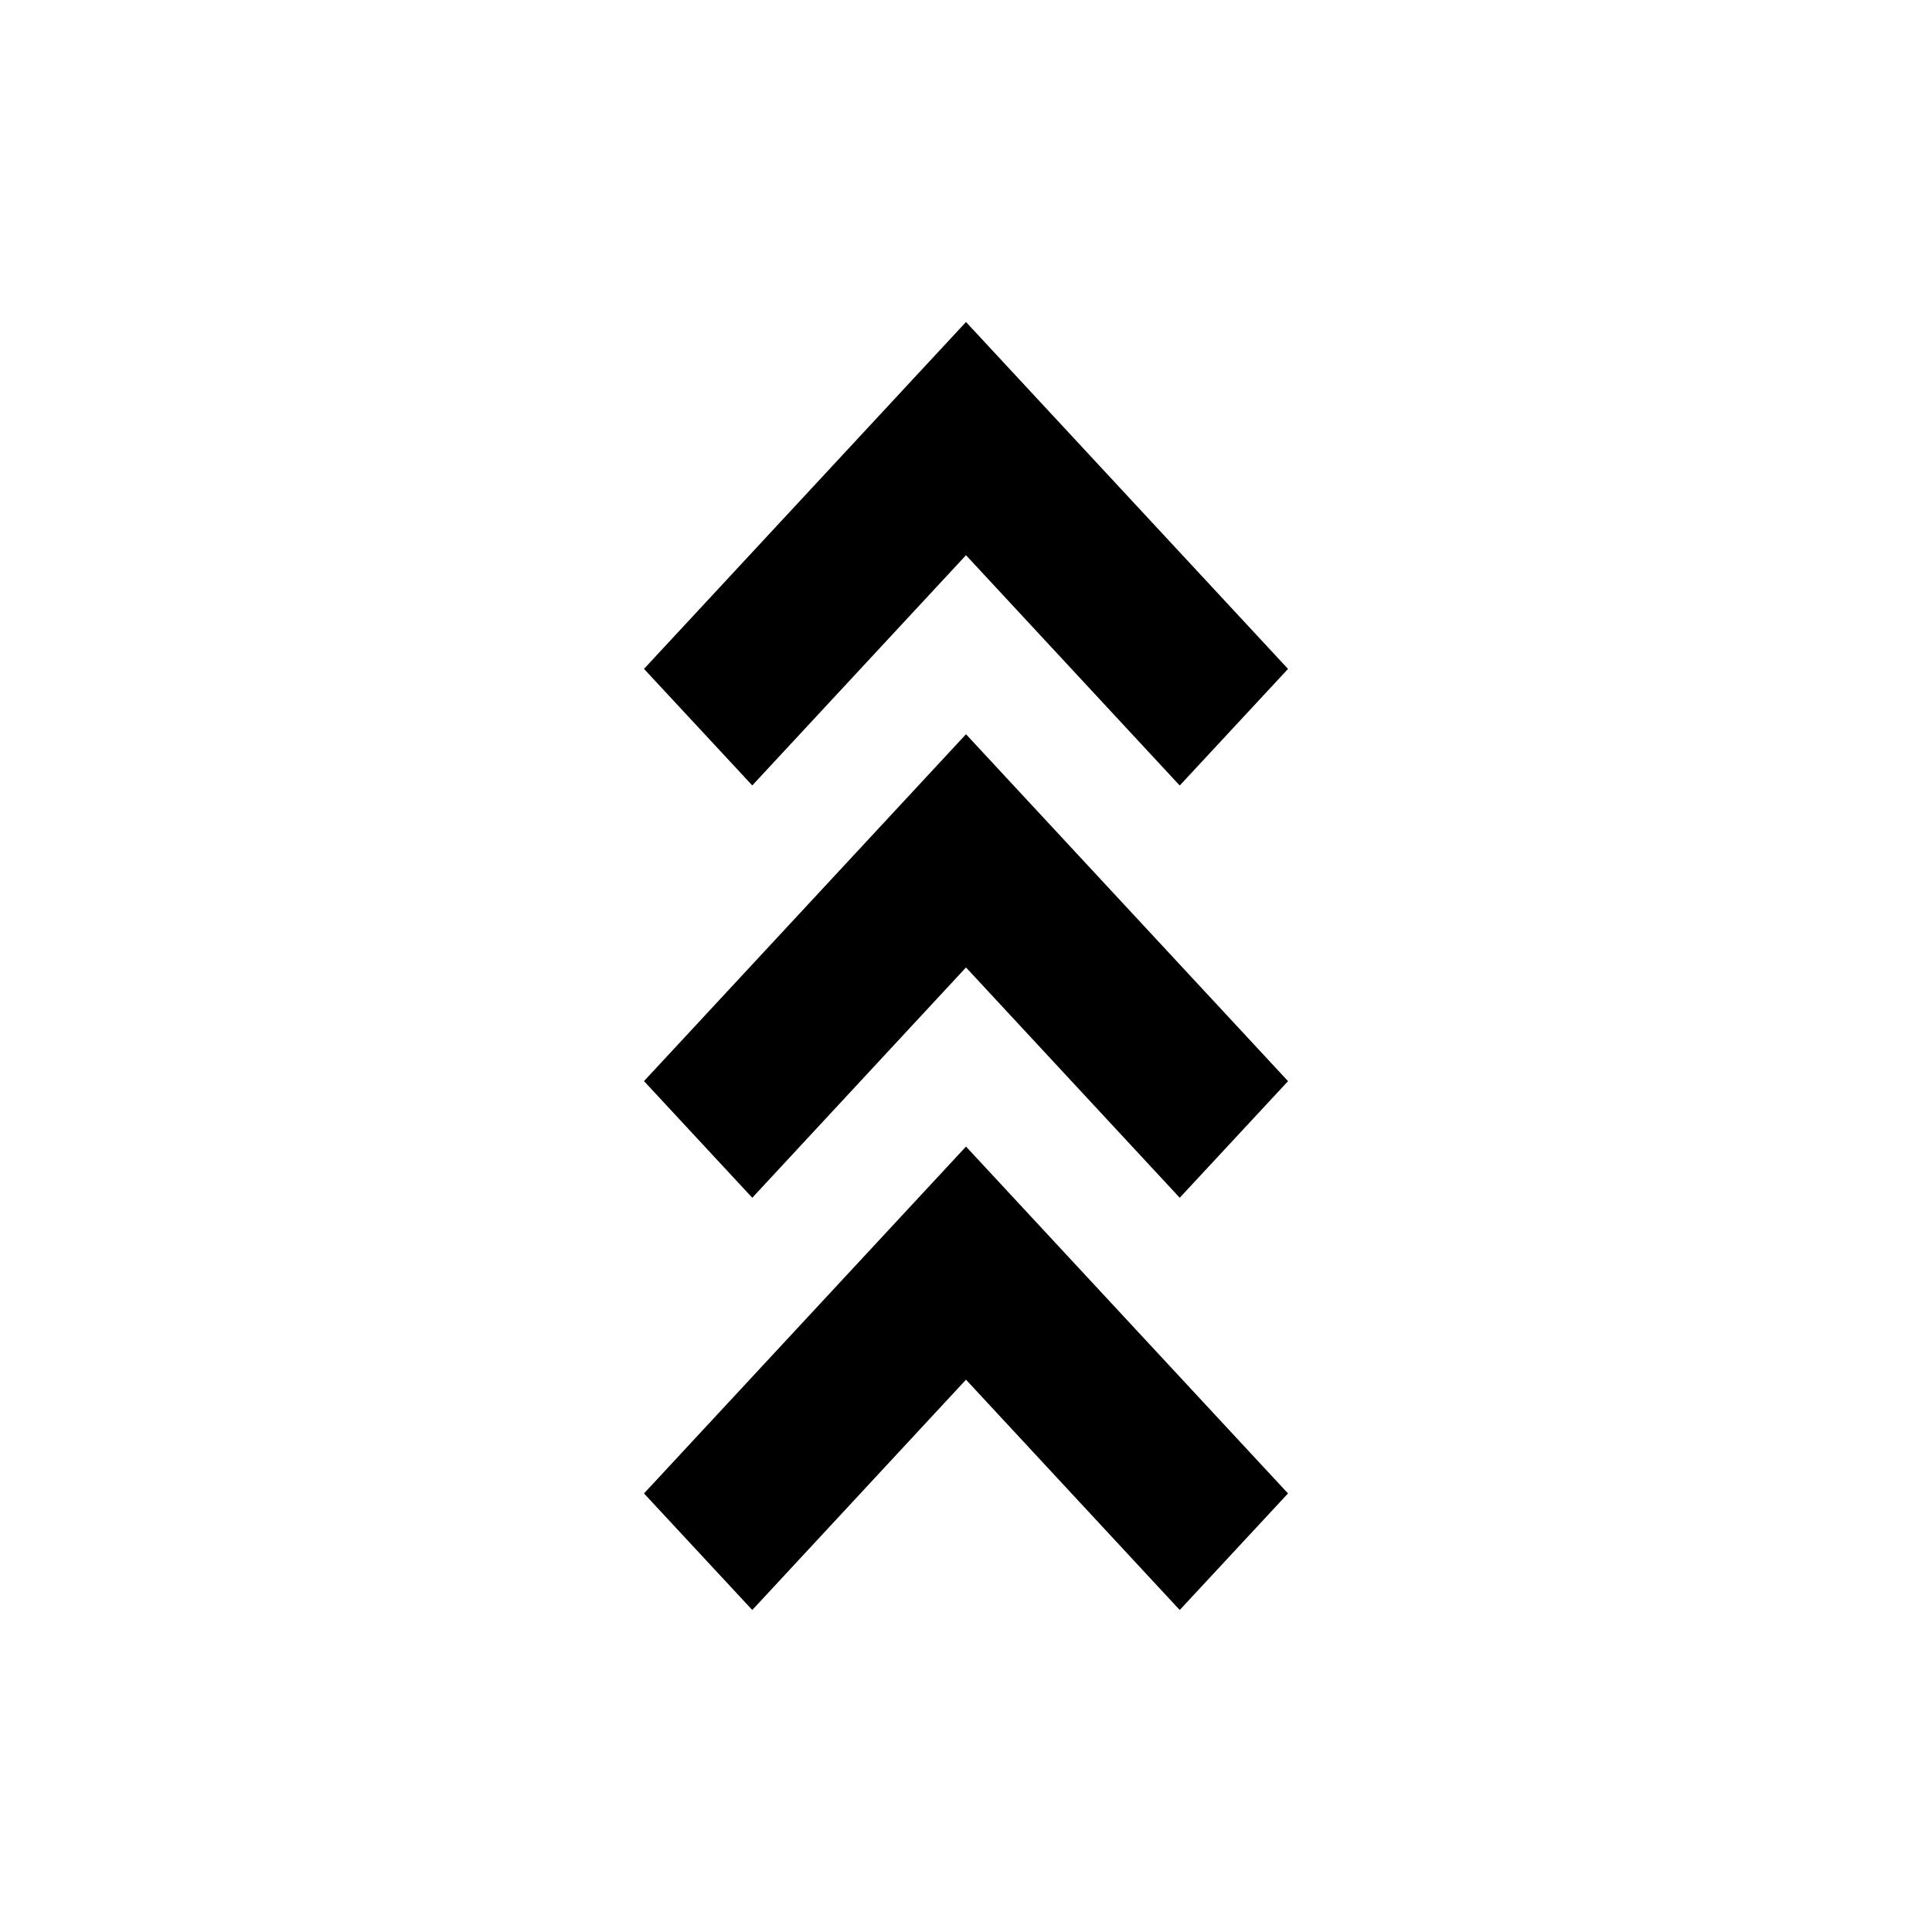 <svg viewBox="0 0 24 24" focusable="false" width="24" height="24" aria-hidden="true" class="svg-icon" xmlns="http://www.w3.org/2000/svg"><path d="M16 18.552 14.655 20 12 17.139 9.345 20 8 18.552l4-4.309 4 4.309zm0-5.121-1.345 1.448L12 12.018l-2.655 2.861L8 13.43l4-4.309 4 4.309zm0-5.121-1.345 1.448L12 6.897 9.345 9.757 8 8.309 12 4l4 4.309z"></path></svg>